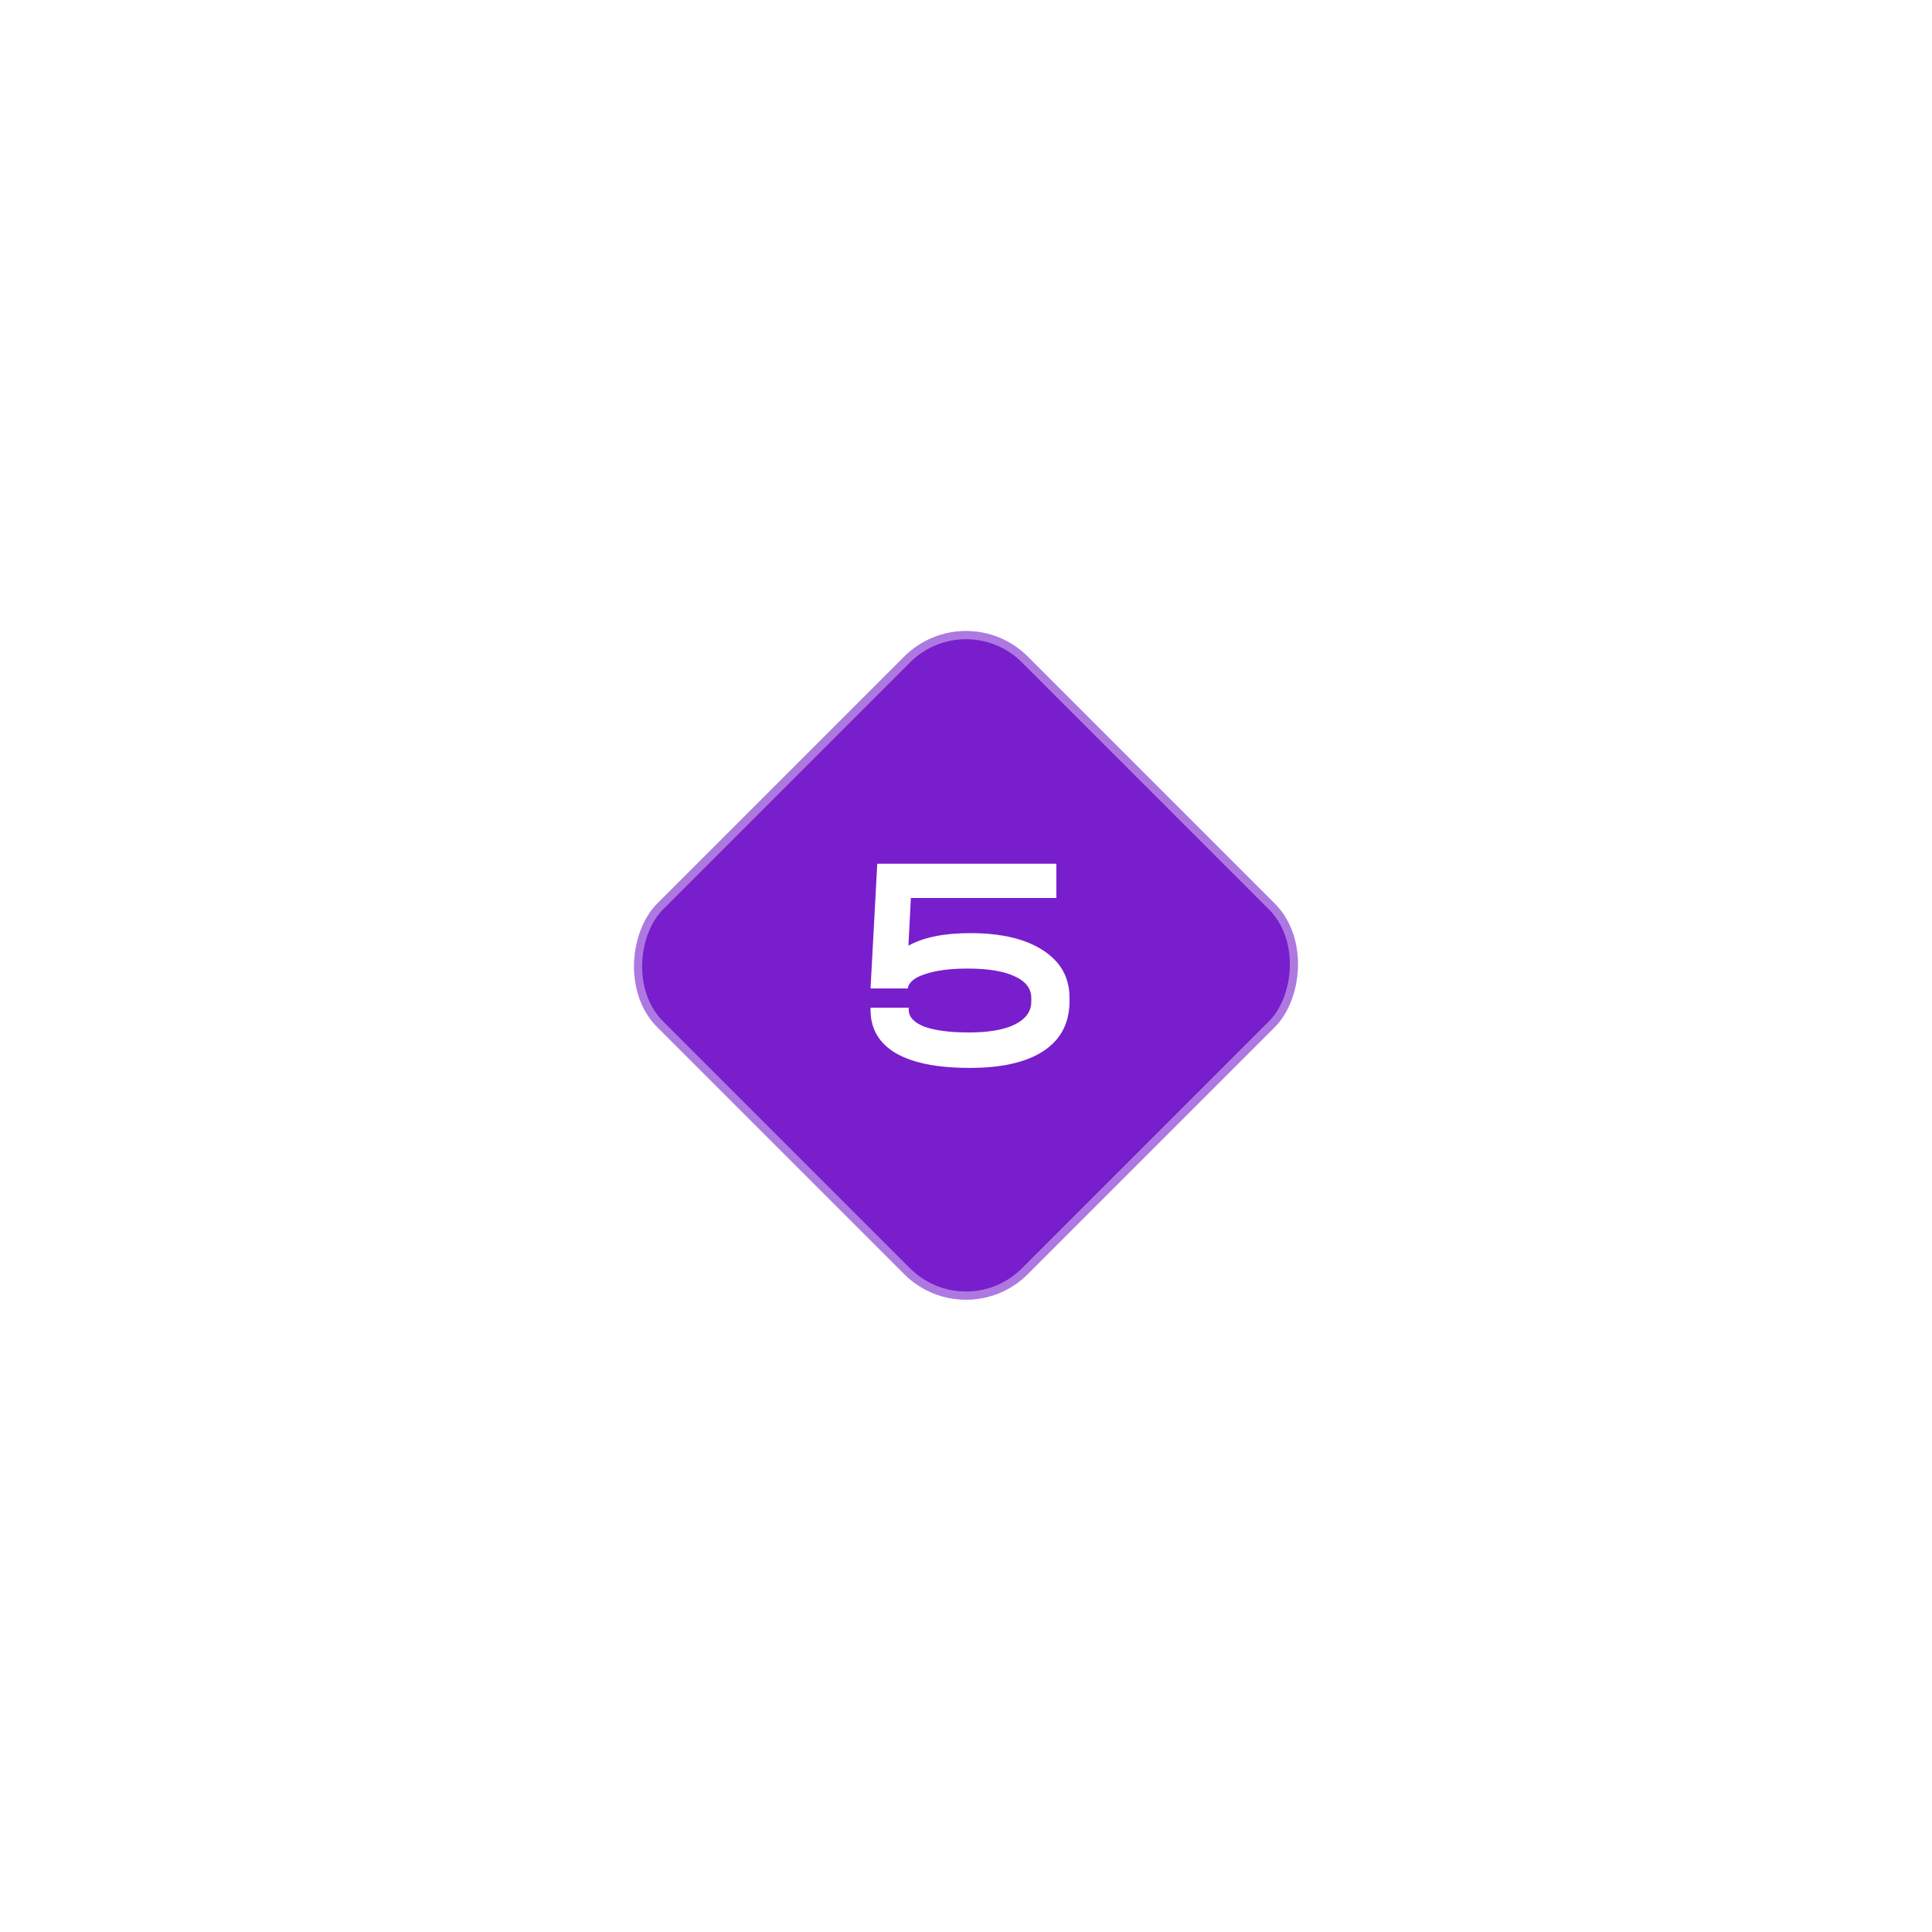 <svg width="354" height="354" viewBox="0 0 354 354" fill="none" xmlns="http://www.w3.org/2000/svg">
<g filter="url(#filter0_di_190_914)">
<rect x="177" y="109" width="96" height="96" rx="16" transform="rotate(45 177 109)" fill="#781ECD"/>
<rect x="177" y="110.061" width="94.5" height="94.5" rx="15.25" transform="rotate(45 177 110.061)" stroke="white" stroke-opacity="0.4" stroke-width="1.5"/>
</g>
<path d="M177.764 170.976C183.439 170.976 187.882 172.021 191.092 174.112C194.34 176.203 195.964 179.096 195.964 182.792V183.464C195.964 187.421 194.396 190.445 191.26 192.536C188.124 194.627 183.607 195.672 177.708 195.672C171.772 195.672 167.255 194.776 164.156 192.984C161.058 191.155 159.508 188.504 159.508 185.032V184.64H166.508V185.032C166.508 186.339 167.46 187.365 169.364 188.112C171.306 188.821 174.031 189.176 177.54 189.176C181.162 189.176 183.962 188.691 185.94 187.72C187.956 186.712 188.964 185.312 188.964 183.52V182.848C188.964 181.131 187.938 179.805 185.884 178.872C183.868 177.939 181.012 177.472 177.316 177.472C174.106 177.472 171.511 177.808 169.532 178.48C167.554 179.115 166.49 179.992 166.34 181.112H159.508L160.74 158.264H193.556V164.536H166.9L166.452 173.272C169.215 171.741 172.986 170.976 177.764 170.976Z" fill="white"/>
<defs>
<filter id="filter0_di_190_914" x="0.745" y="0.627" width="352.51" height="352.51" filterUnits="userSpaceOnUse" color-interpolation-filters="sRGB">
<feFlood flood-opacity="0" result="BackgroundImageFix"/>
<feColorMatrix in="SourceAlpha" type="matrix" values="0 0 0 0 0 0 0 0 0 0 0 0 0 0 0 0 0 0 127 0" result="hardAlpha"/>
<feOffset/>
<feGaussianBlur stdDeviation="57.5"/>
<feComposite in2="hardAlpha" operator="out"/>
<feColorMatrix type="matrix" values="0 0 0 0 0.471 0 0 0 0 0.118 0 0 0 0 0.804 0 0 0 0.4 0"/>
<feBlend mode="normal" in2="BackgroundImageFix" result="effect1_dropShadow_190_914"/>
<feBlend mode="normal" in="SourceGraphic" in2="effect1_dropShadow_190_914" result="shape"/>
<feColorMatrix in="SourceAlpha" type="matrix" values="0 0 0 0 0 0 0 0 0 0 0 0 0 0 0 0 0 0 127 0" result="hardAlpha"/>
<feOffset/>
<feGaussianBlur stdDeviation="12"/>
<feComposite in2="hardAlpha" operator="arithmetic" k2="-1" k3="1"/>
<feColorMatrix type="matrix" values="0 0 0 0 1 0 0 0 0 1 0 0 0 0 1 0 0 0 0.4 0"/>
<feBlend mode="normal" in2="shape" result="effect2_innerShadow_190_914"/>
</filter>
</defs>
</svg>
